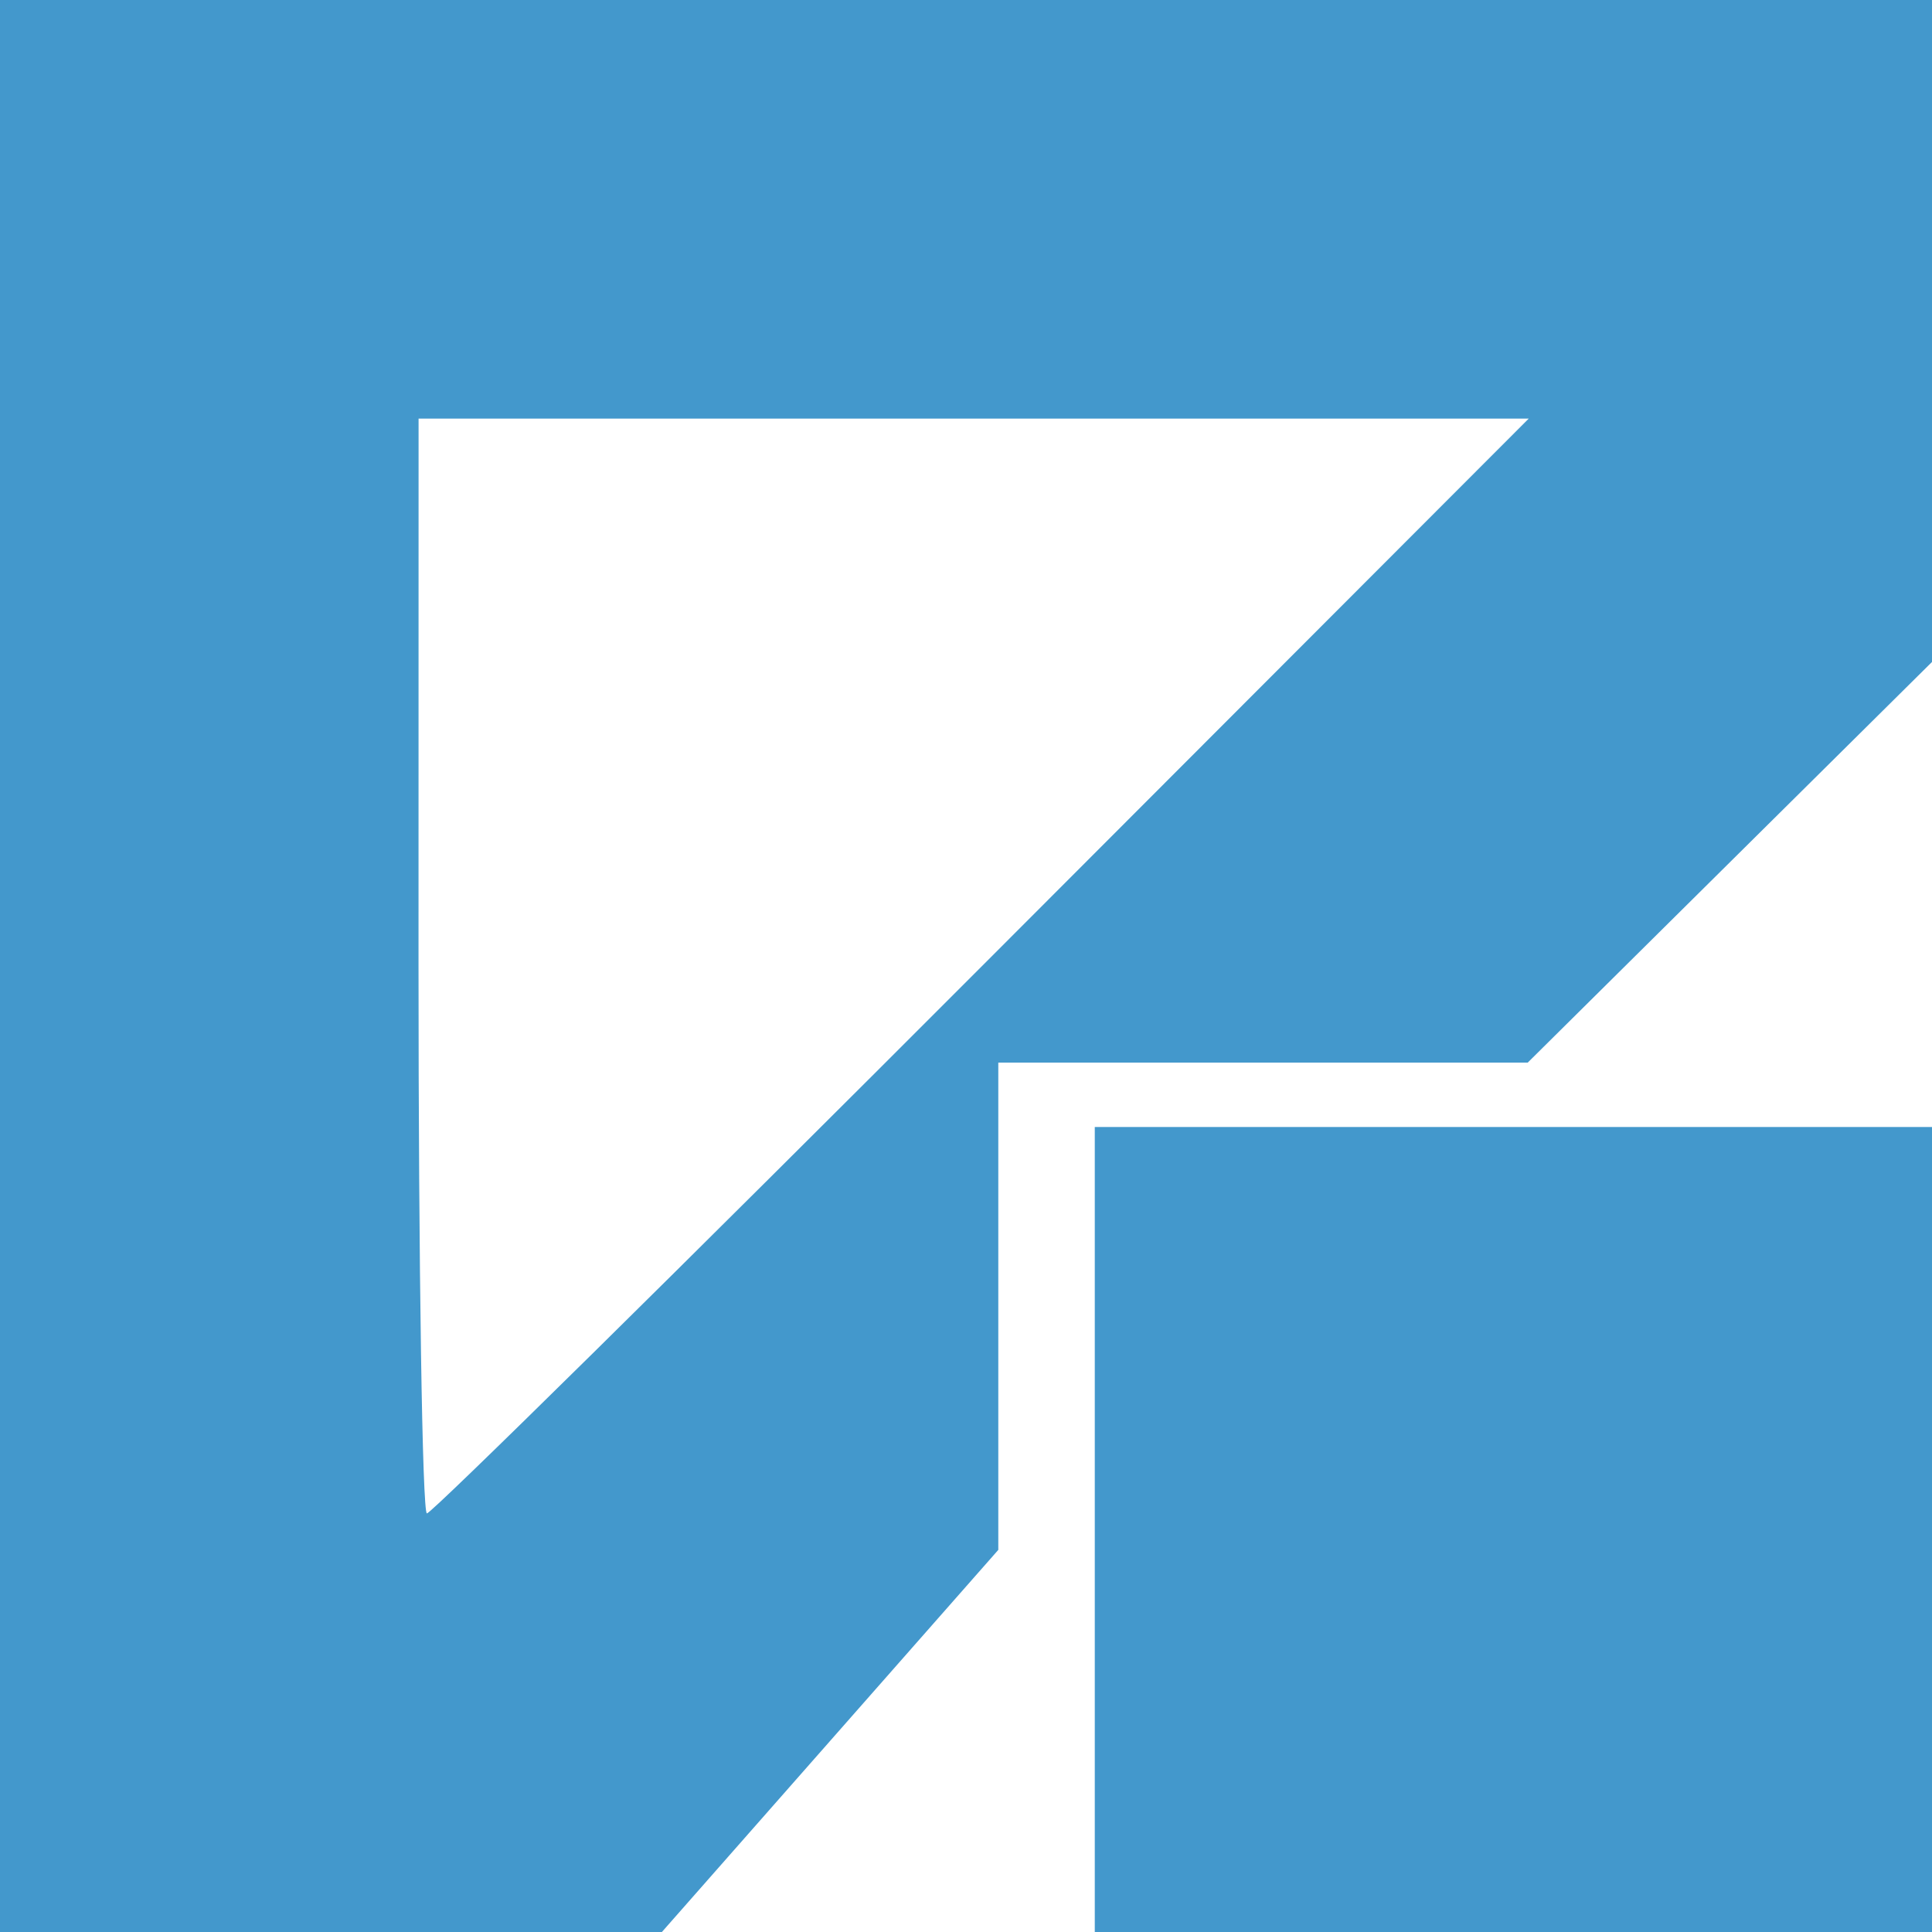 <!-- Generated by IcoMoon.io -->
<svg version="1.1" xmlns="http://www.w3.org/2000/svg" width="32" height="32" viewBox="0 0 32 32">
<path fill="#4398cc" d="M0 0v32h10.963l5.572-6.329v-8.071h8.769l6.696-6.636v-10.964h-16zM6.933 6.933h18.388l-9.055 9.067c-4.98 4.987-9.117 9.067-9.195 9.067-0.076 0-0.139-4.080-0.139-9.067zM18.133 18.667v13.333h13.867v-13.333h-6.933z"></path>
</svg>
